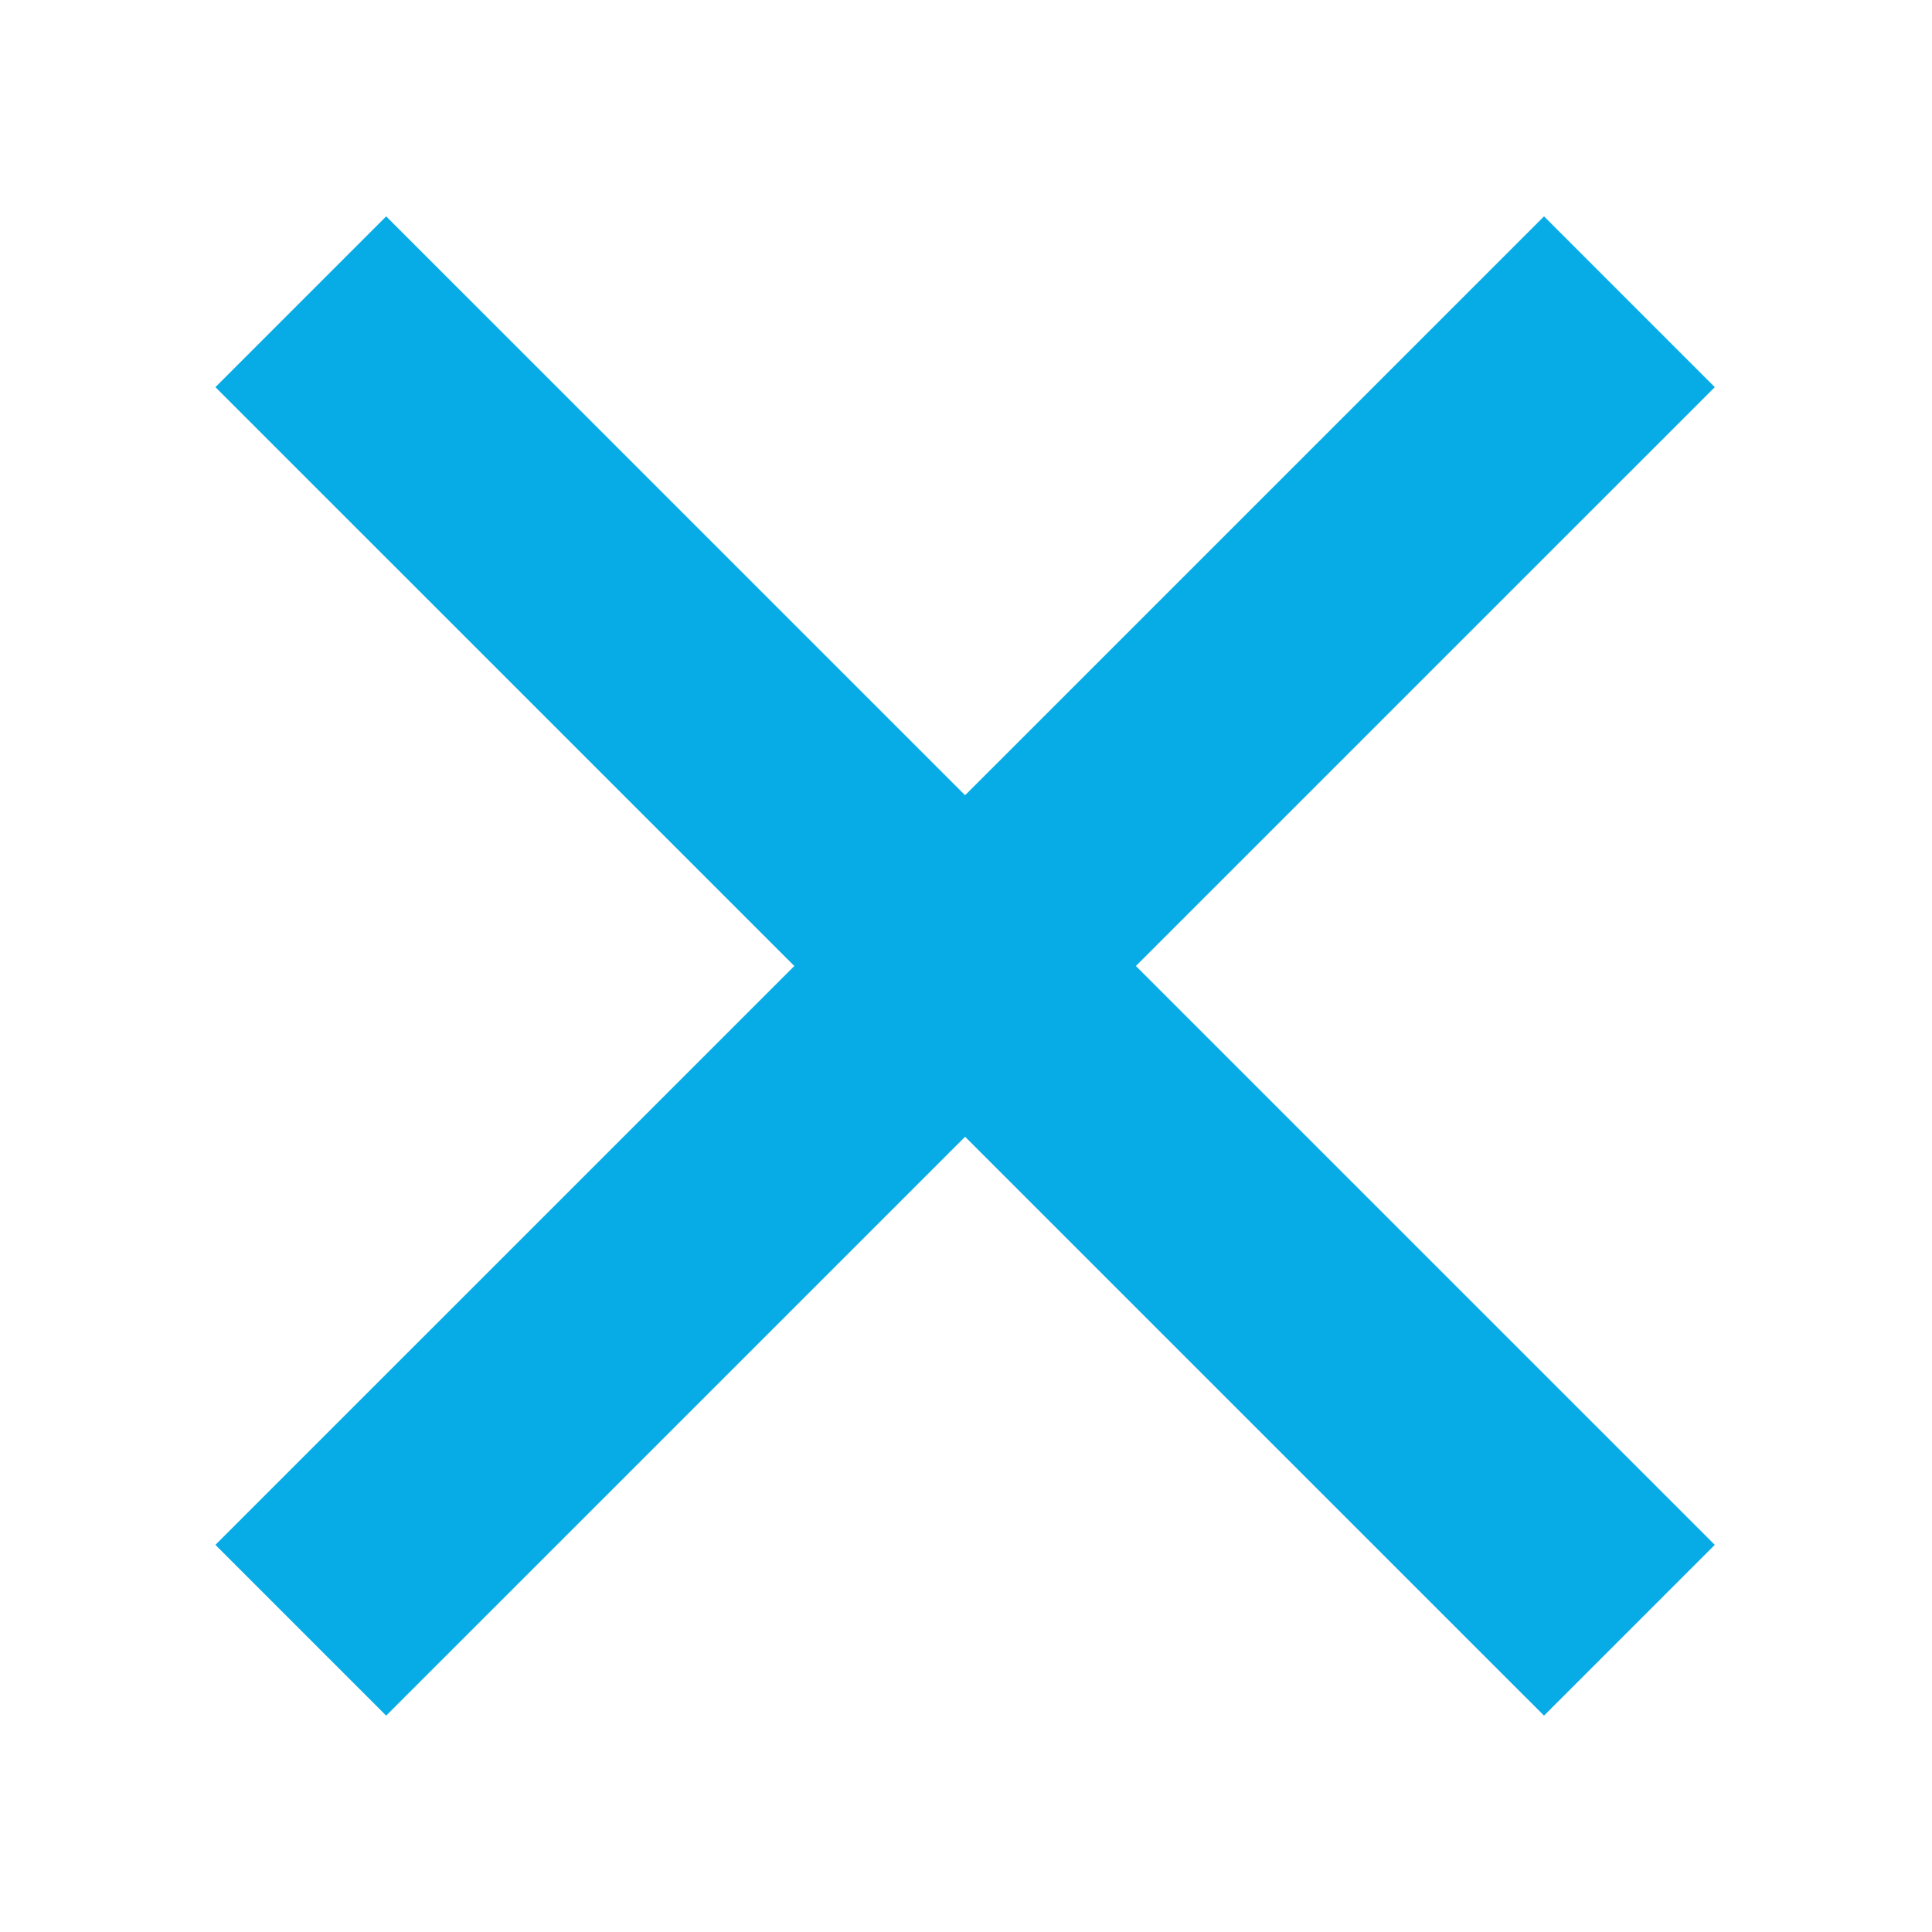 <svg width="16" height="16" viewBox="0 0 16 16" fill="none" xmlns="http://www.w3.org/2000/svg">
<path d="M2.491 13.501L13.494 2.499M13.494 13.501L2.491 2.499" stroke="#07ACE6" stroke-width="2"/>
</svg>
